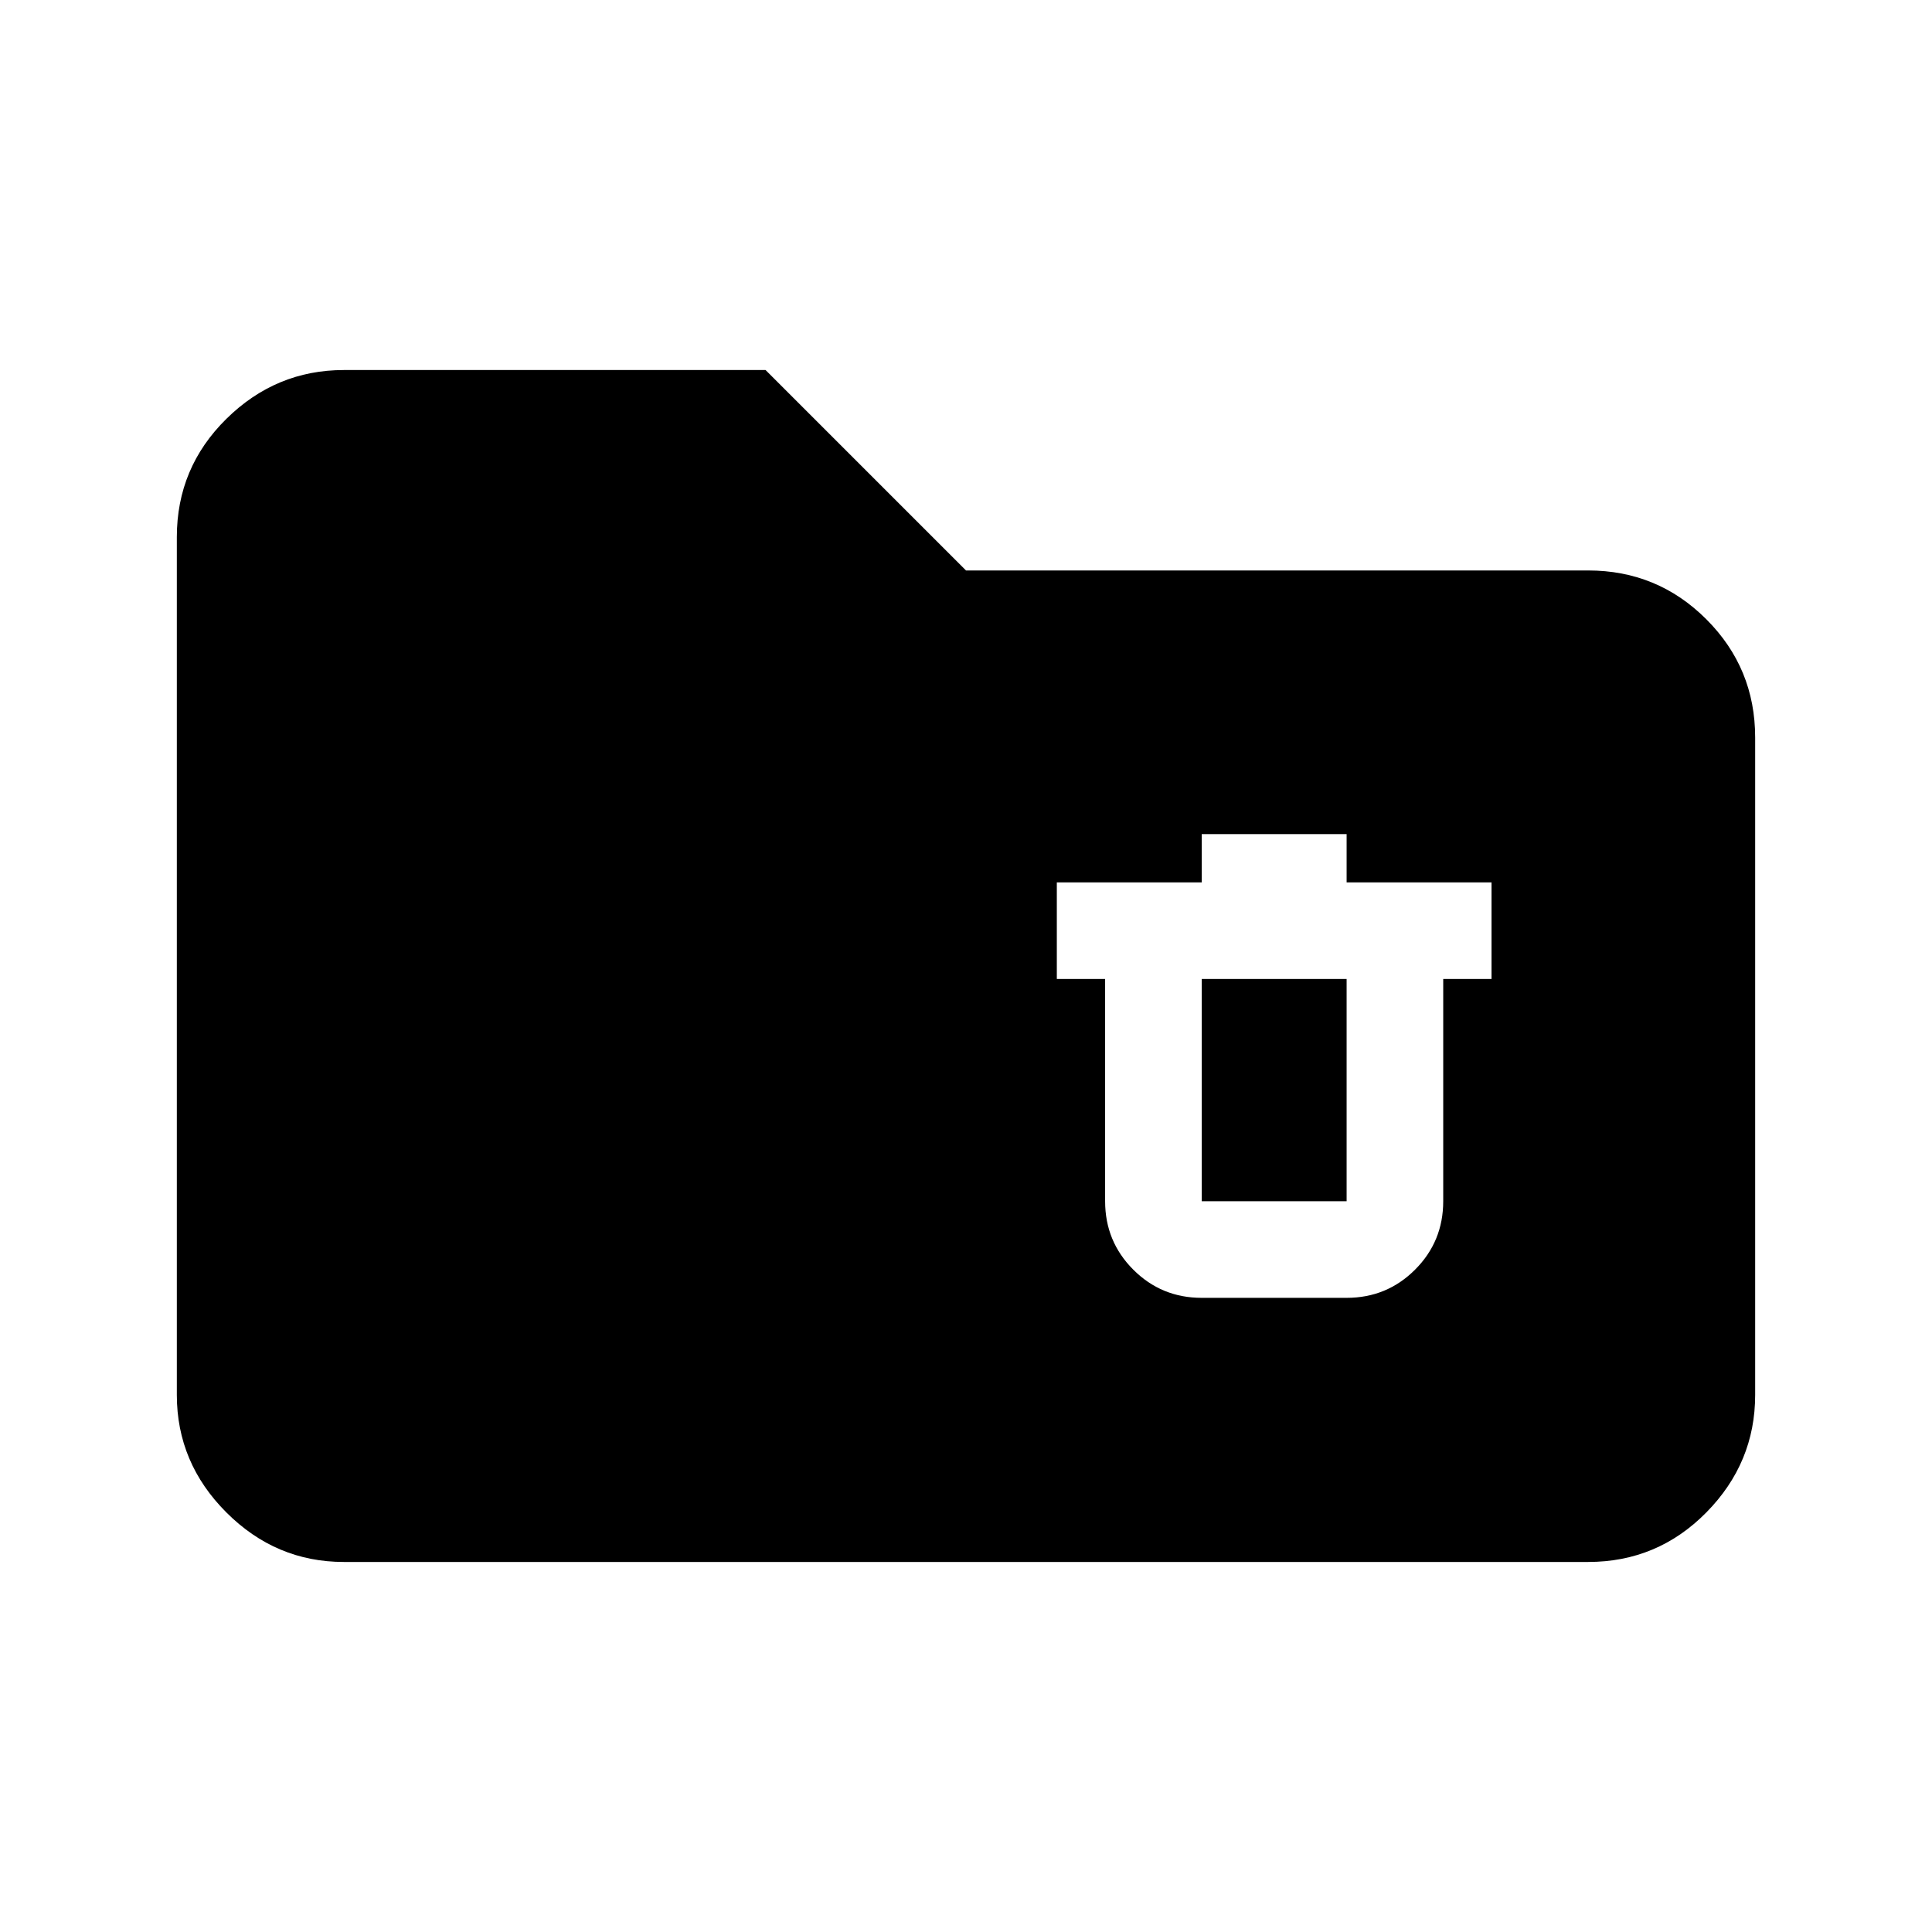 <svg xmlns="http://www.w3.org/2000/svg" height="20" viewBox="0 -960 960 960" width="20"><path d="M170.87-183.87q-33.78 0-58.39-24.61t-24.61-58.39v-426.26q0-34.48 24.61-58.74 24.61-24.26 58.39-24.26h209.54L480-676.54h309.13q34.48 0 58.74 24.26 24.26 24.25 24.26 58.74v326.67q0 33.78-24.26 58.39t-58.74 24.61H170.87Zm426.26-131.24h72q20 0 34-14t14-34v-110.43h24v-48h-72v-24h-72v24h-72v48h24v110.43q0 20 14 34t34 14Zm0-158.43h72v110.43h-72v-110.43Z"/></svg>